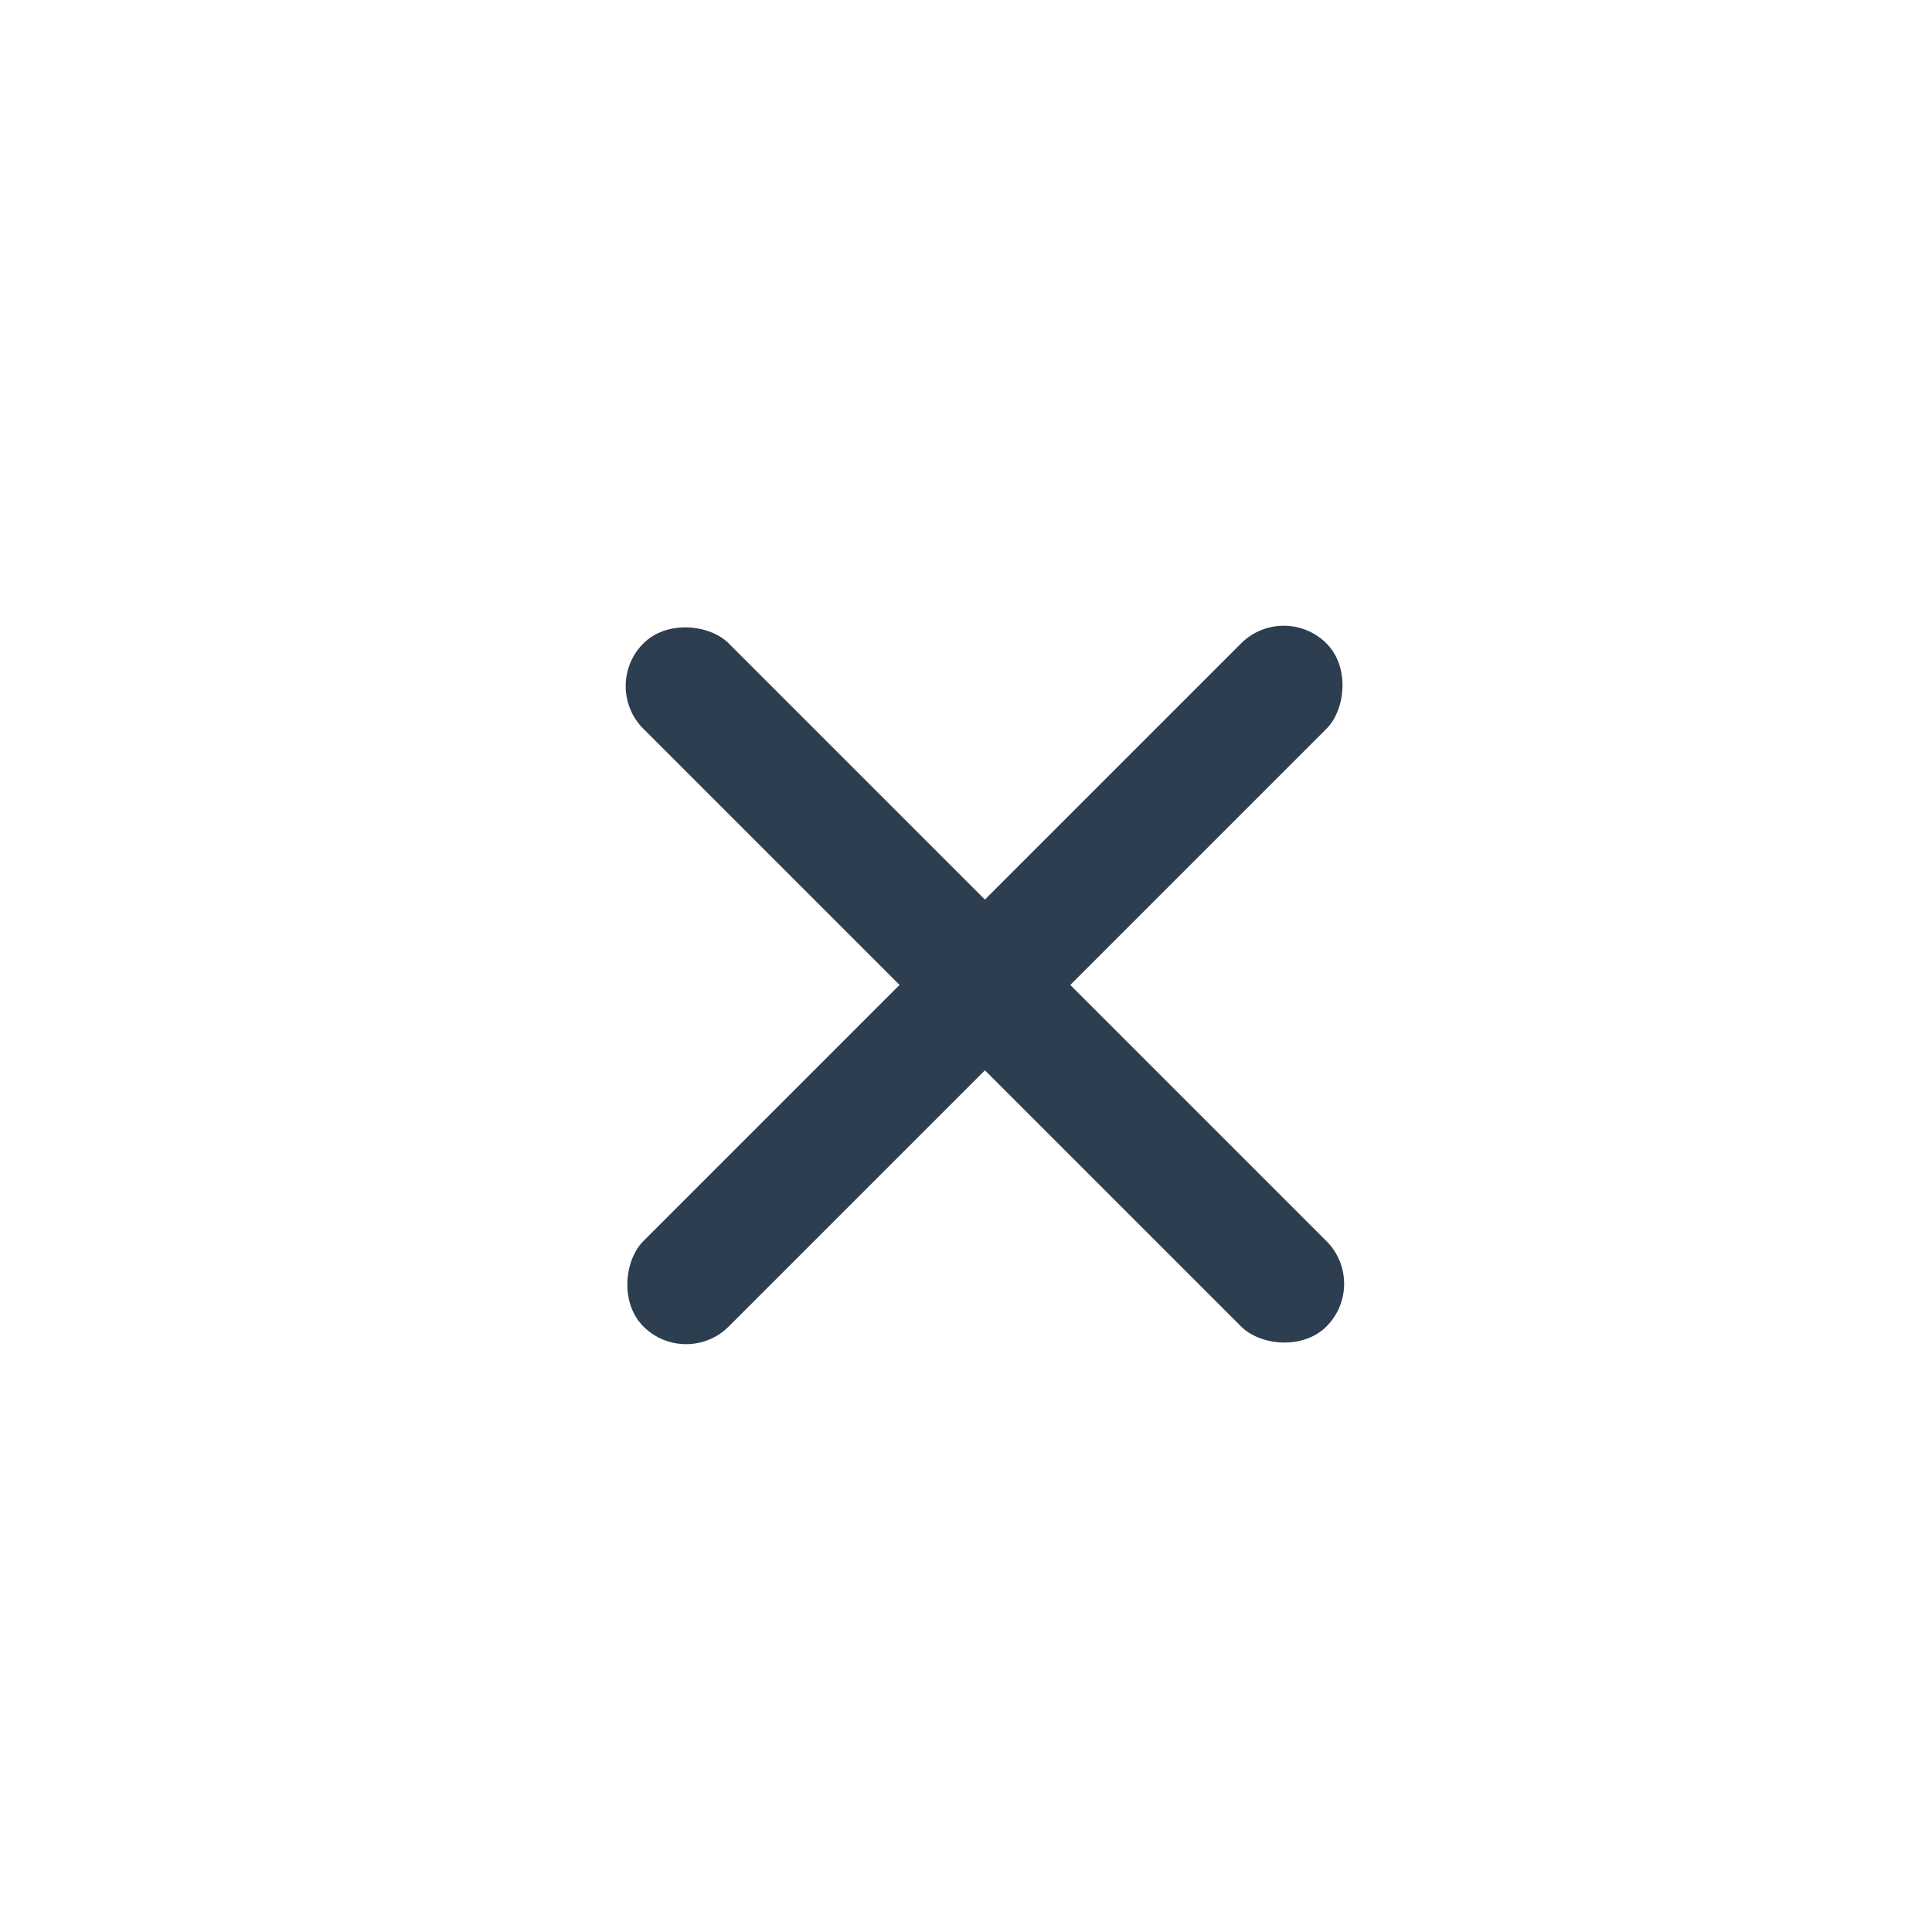 <svg width="32" height="32" xmlns="http://www.w3.org/2000/svg"><g fill="none" fill-rule="evenodd"><circle fill="none" cx="16" cy="16" r="16"/><g transform="rotate(45 2.121 22.192)" fill="#2C3E4F"><rect x="7" width="2" height="16" rx="1"/><rect transform="rotate(90 8 8)" x="7" width="2" height="16" rx="1"/></g></g></svg>